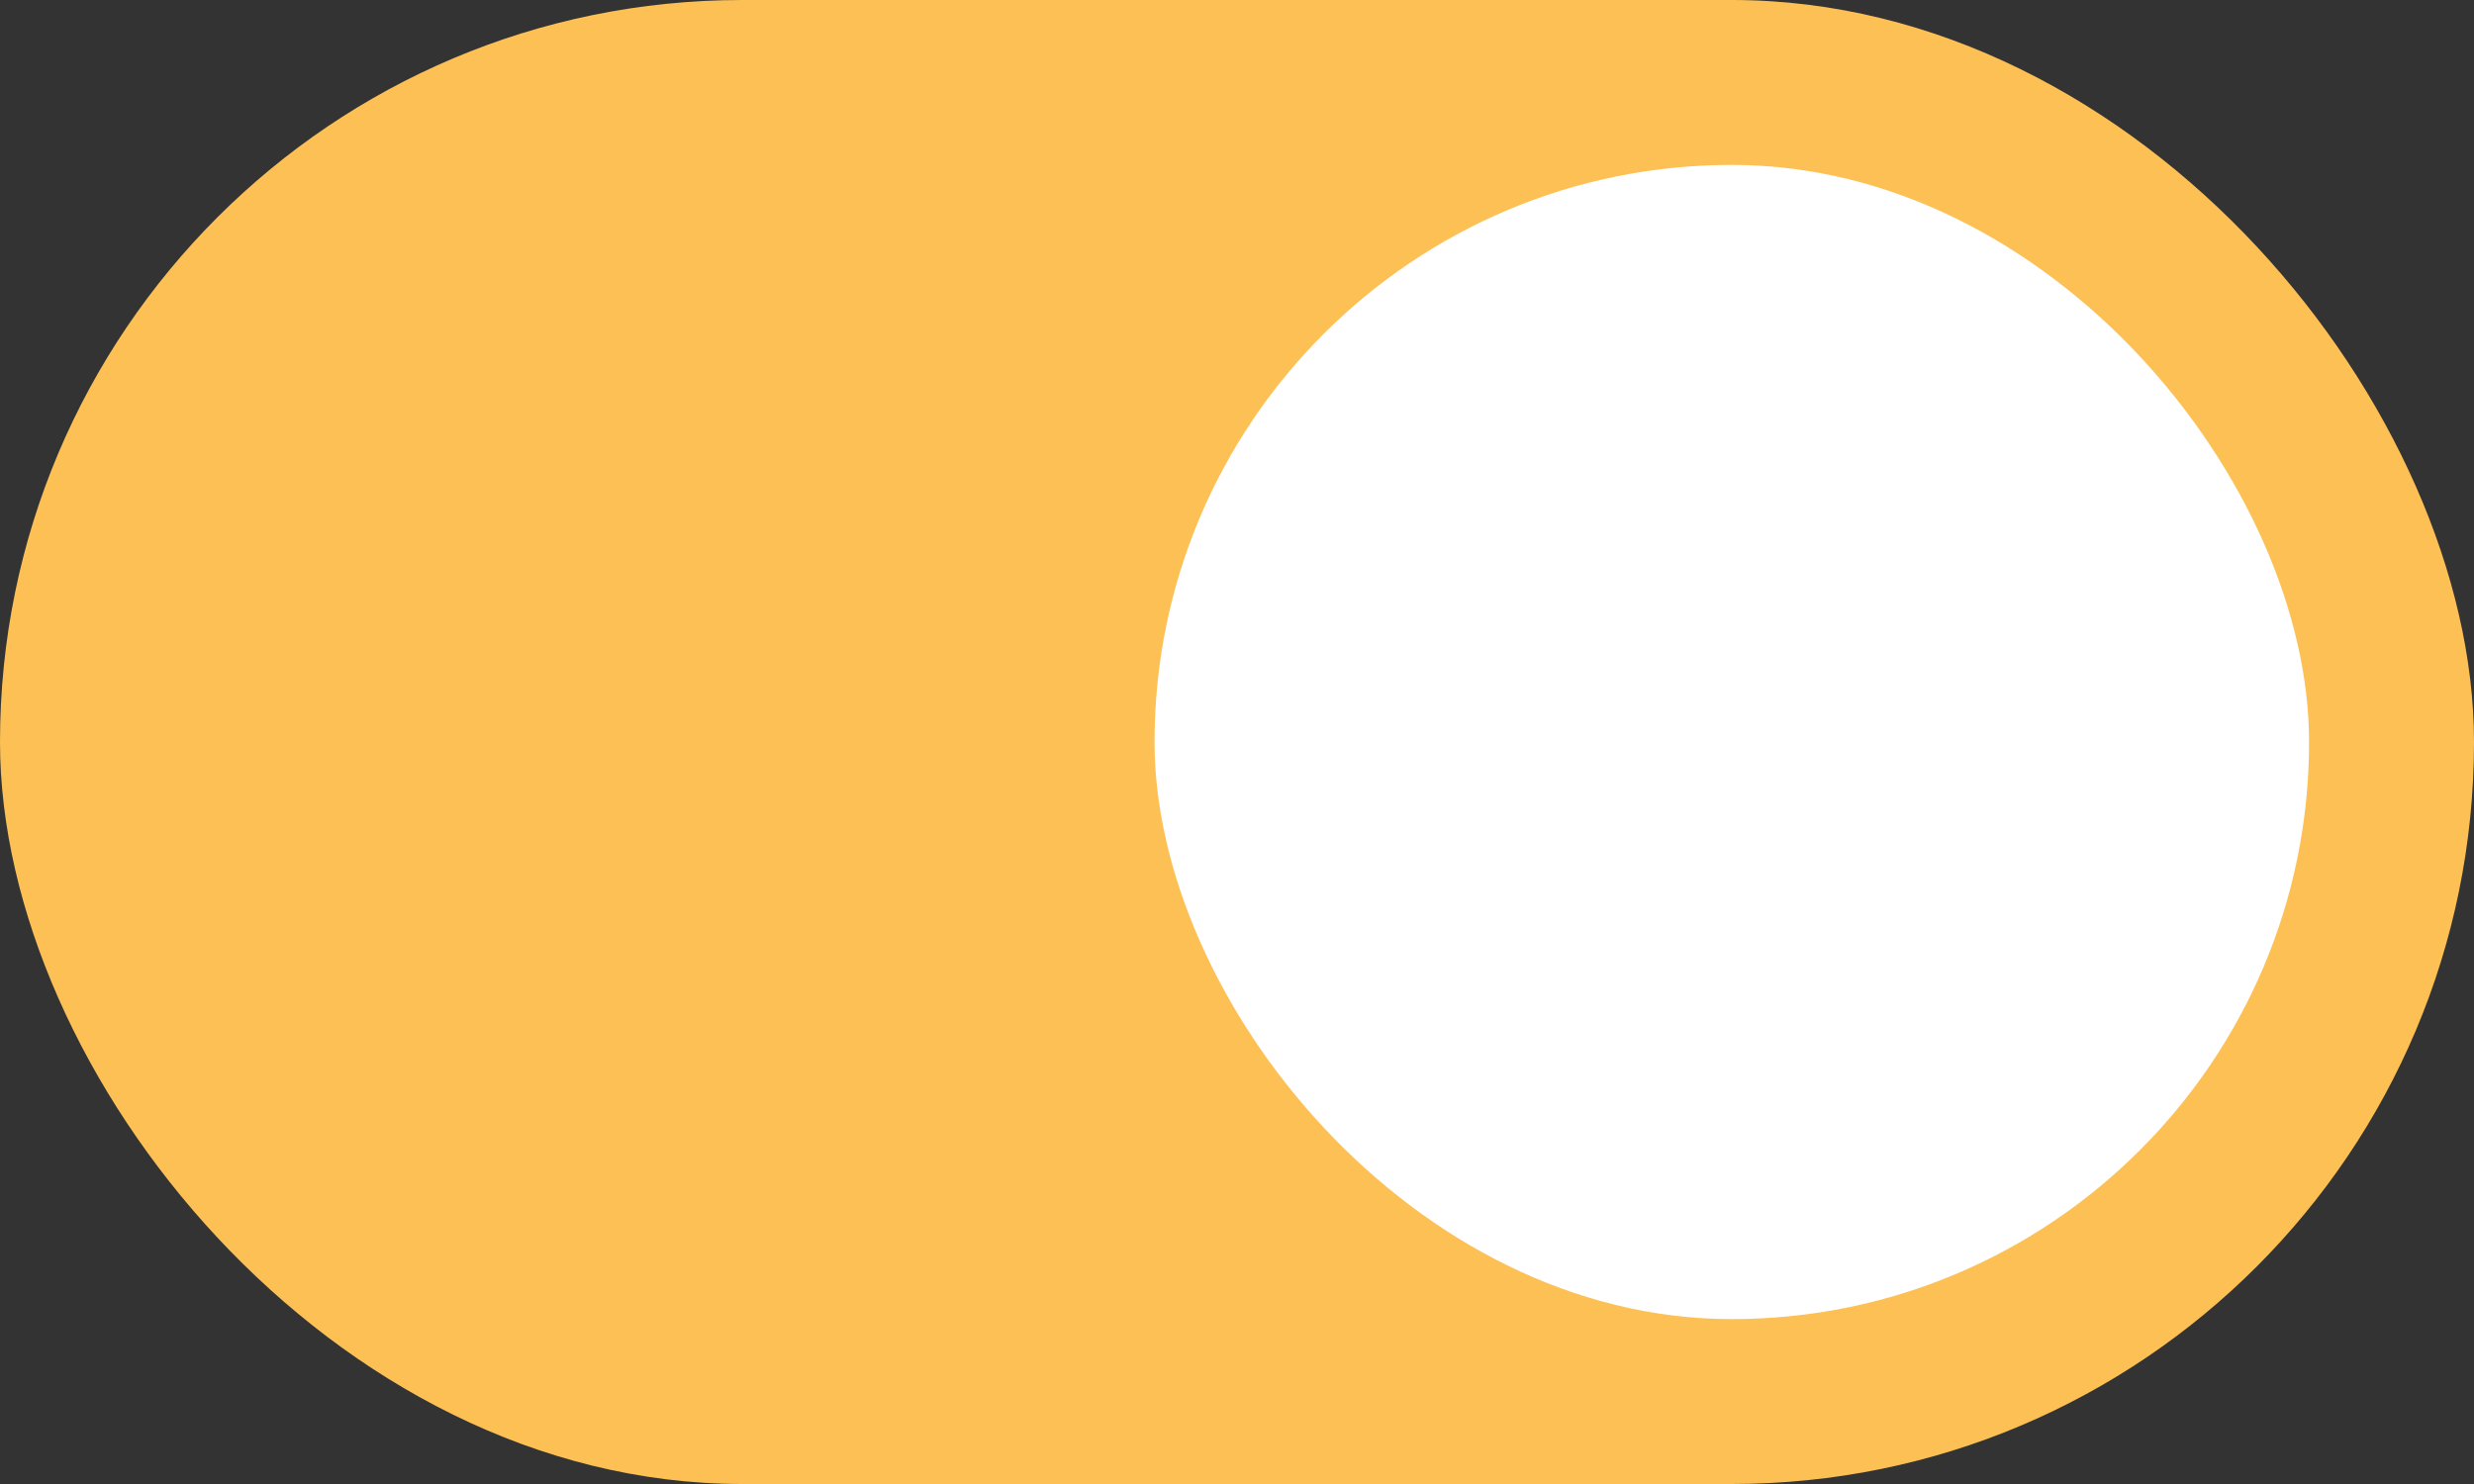 <svg width="30" height="18" viewBox="0 0 30 18" fill="none" xmlns="http://www.w3.org/2000/svg">
<rect x="0" y="0" width="30" height="18" fill="#333333" stroke="none"/>
<rect width="30" height="18" rx="9" fill="#FDC055"/>
<rect x="14" y="2" width="14" height="14" rx="7" fill="white"/>
</svg>
